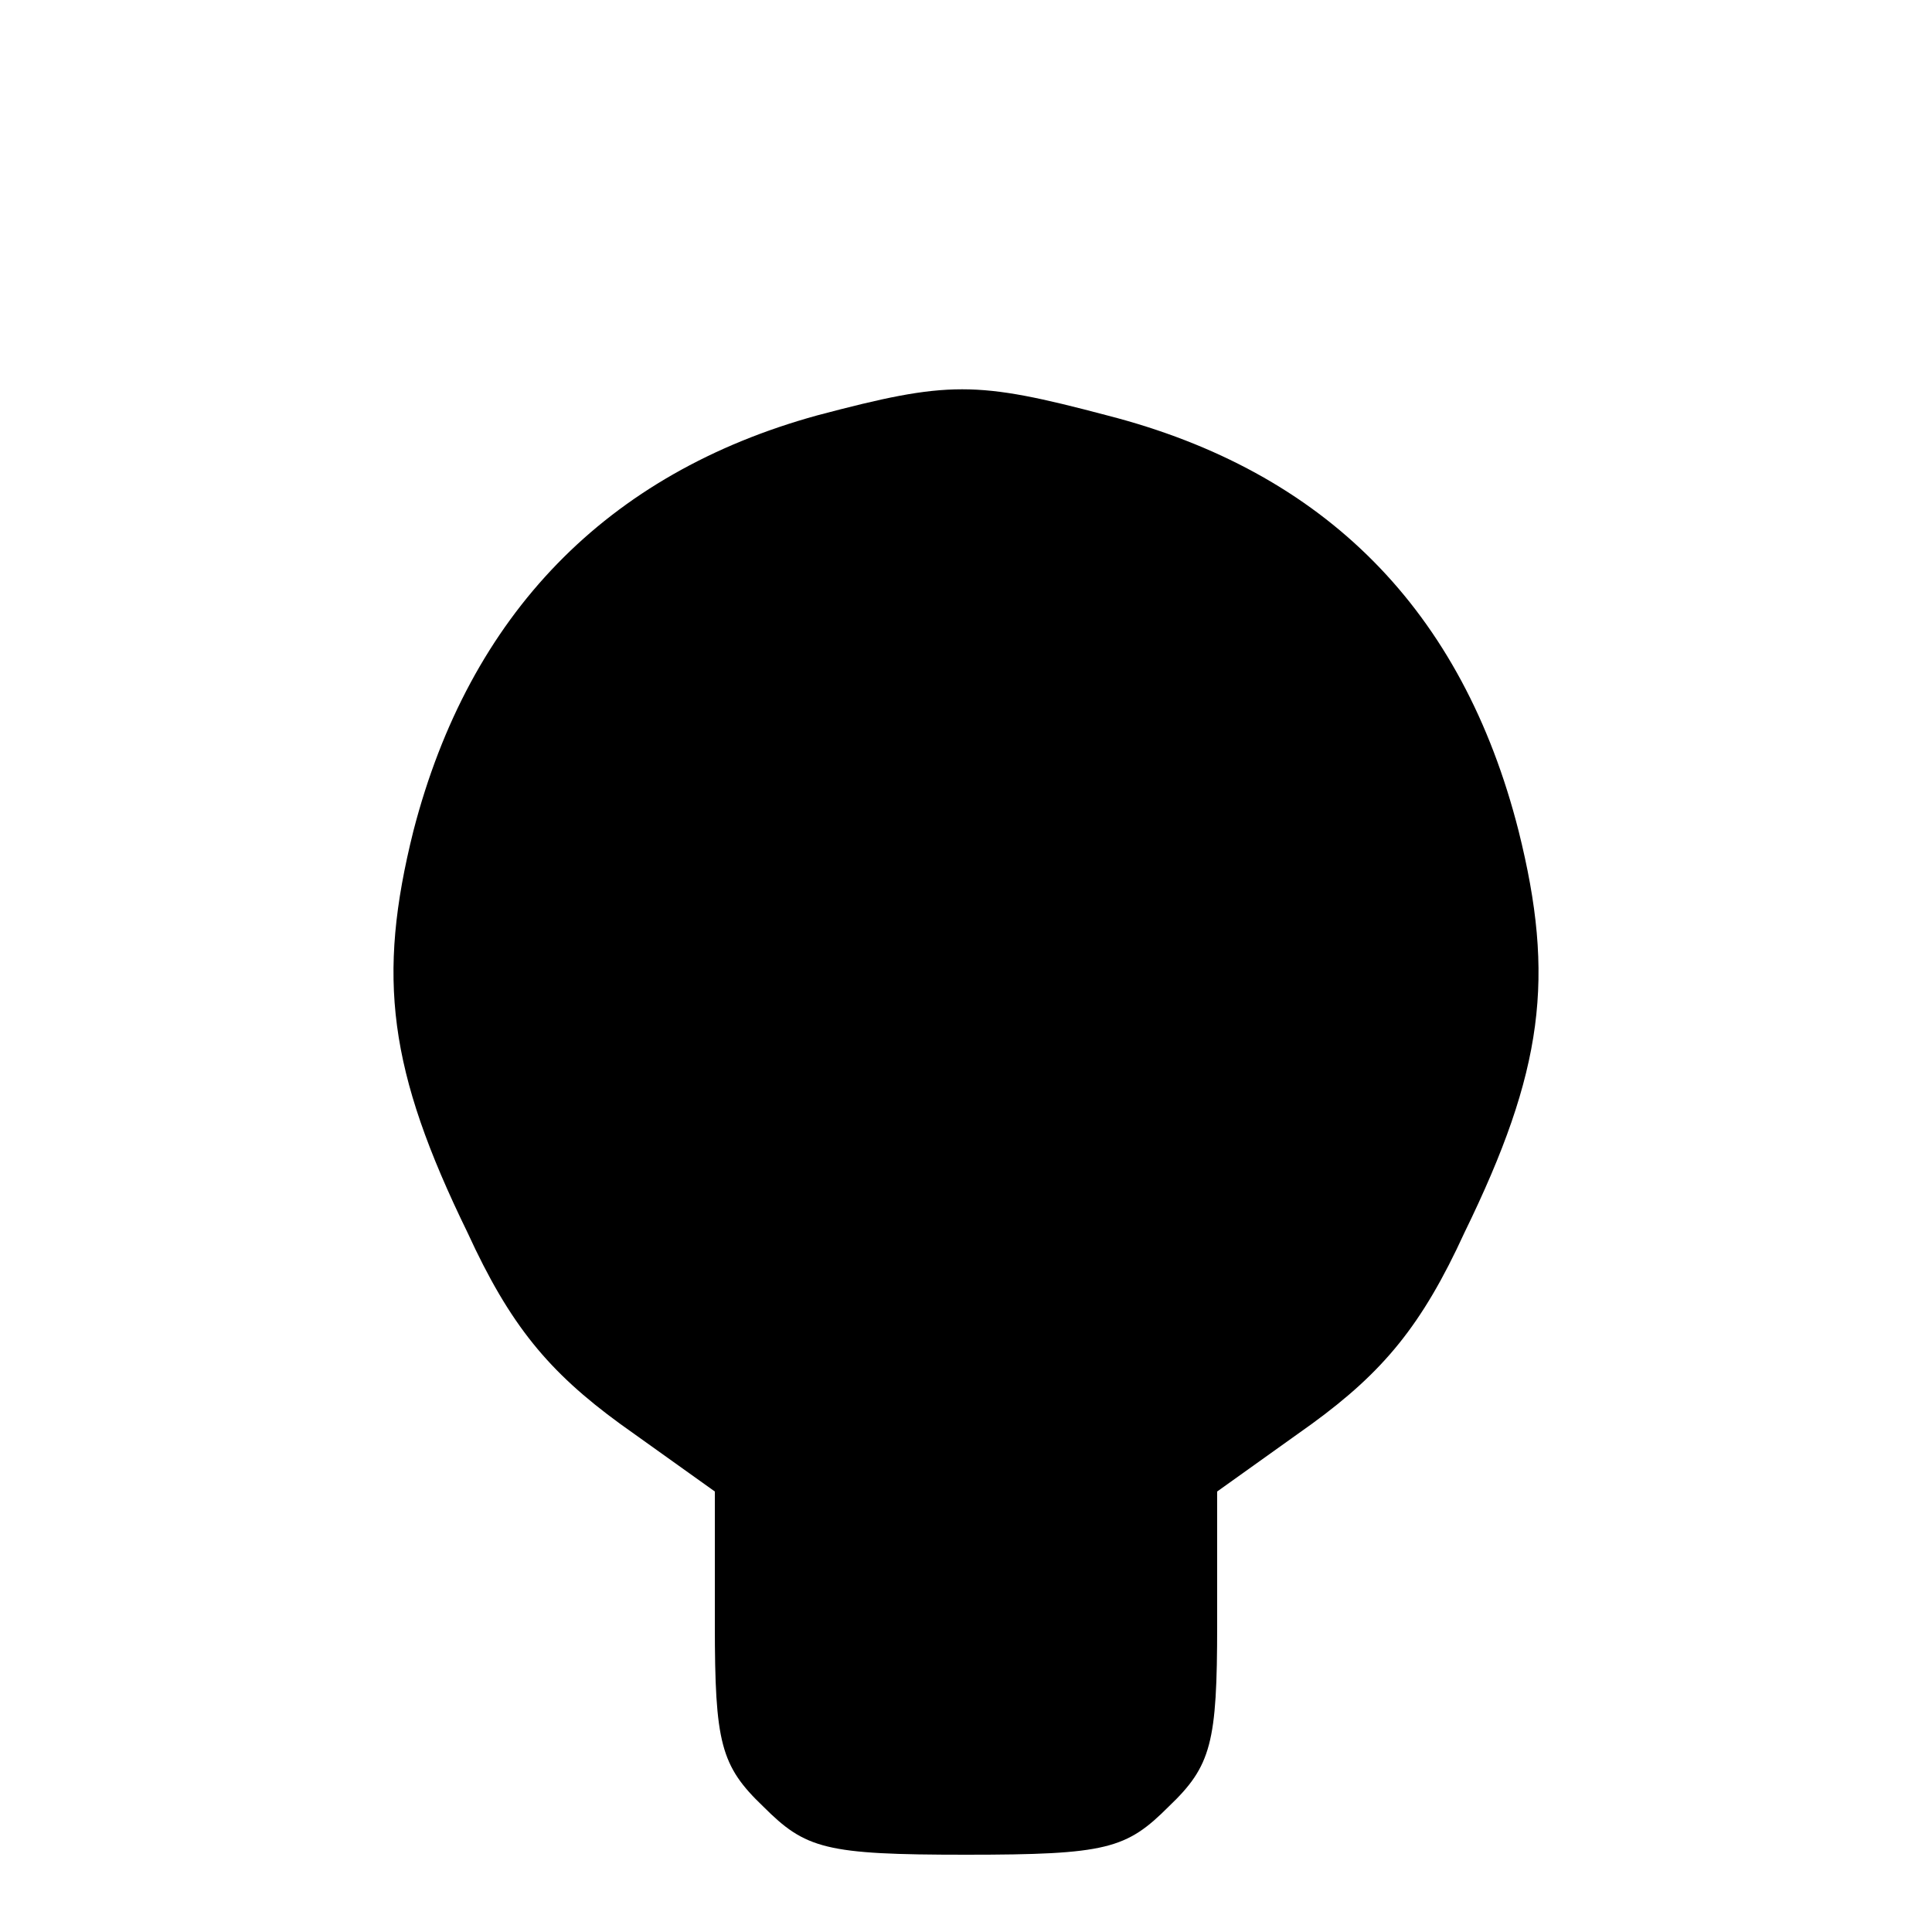 <?xml version="1.0" standalone="no"?>
<!DOCTYPE svg PUBLIC "-//W3C//DTD SVG 20010904//EN"
 "http://www.w3.org/TR/2001/REC-SVG-20010904/DTD/svg10.dtd">
<svg version="1.0" xmlns="http://www.w3.org/2000/svg"
 width="100pt" height="100pt" viewBox="0 0 100 100"
 preserveAspectRatio="xMidYMid meet">
<g transform="translate(0,100) scale(0.1,-0.1)"
fill="#000000" stroke="none">
<path d="M423 785 c-109 -30 -180 -103 -209 -215 -19 -76 -13 -124 28 -208 22
-48 42 -72 79 -99 l49 -35 0 -69 c0 -61 3 -73 25 -94 22 -22 32 -25 105 -25
73 0 83 3 105 25 22 21 25 33 25 94 l0 69 49 35 c37 27 57 51 79 99 41 84 47
132 28 208 -29 114 -100 186 -213 215 -68 18 -82 18 -150 0z"/>
</g>
</svg>
